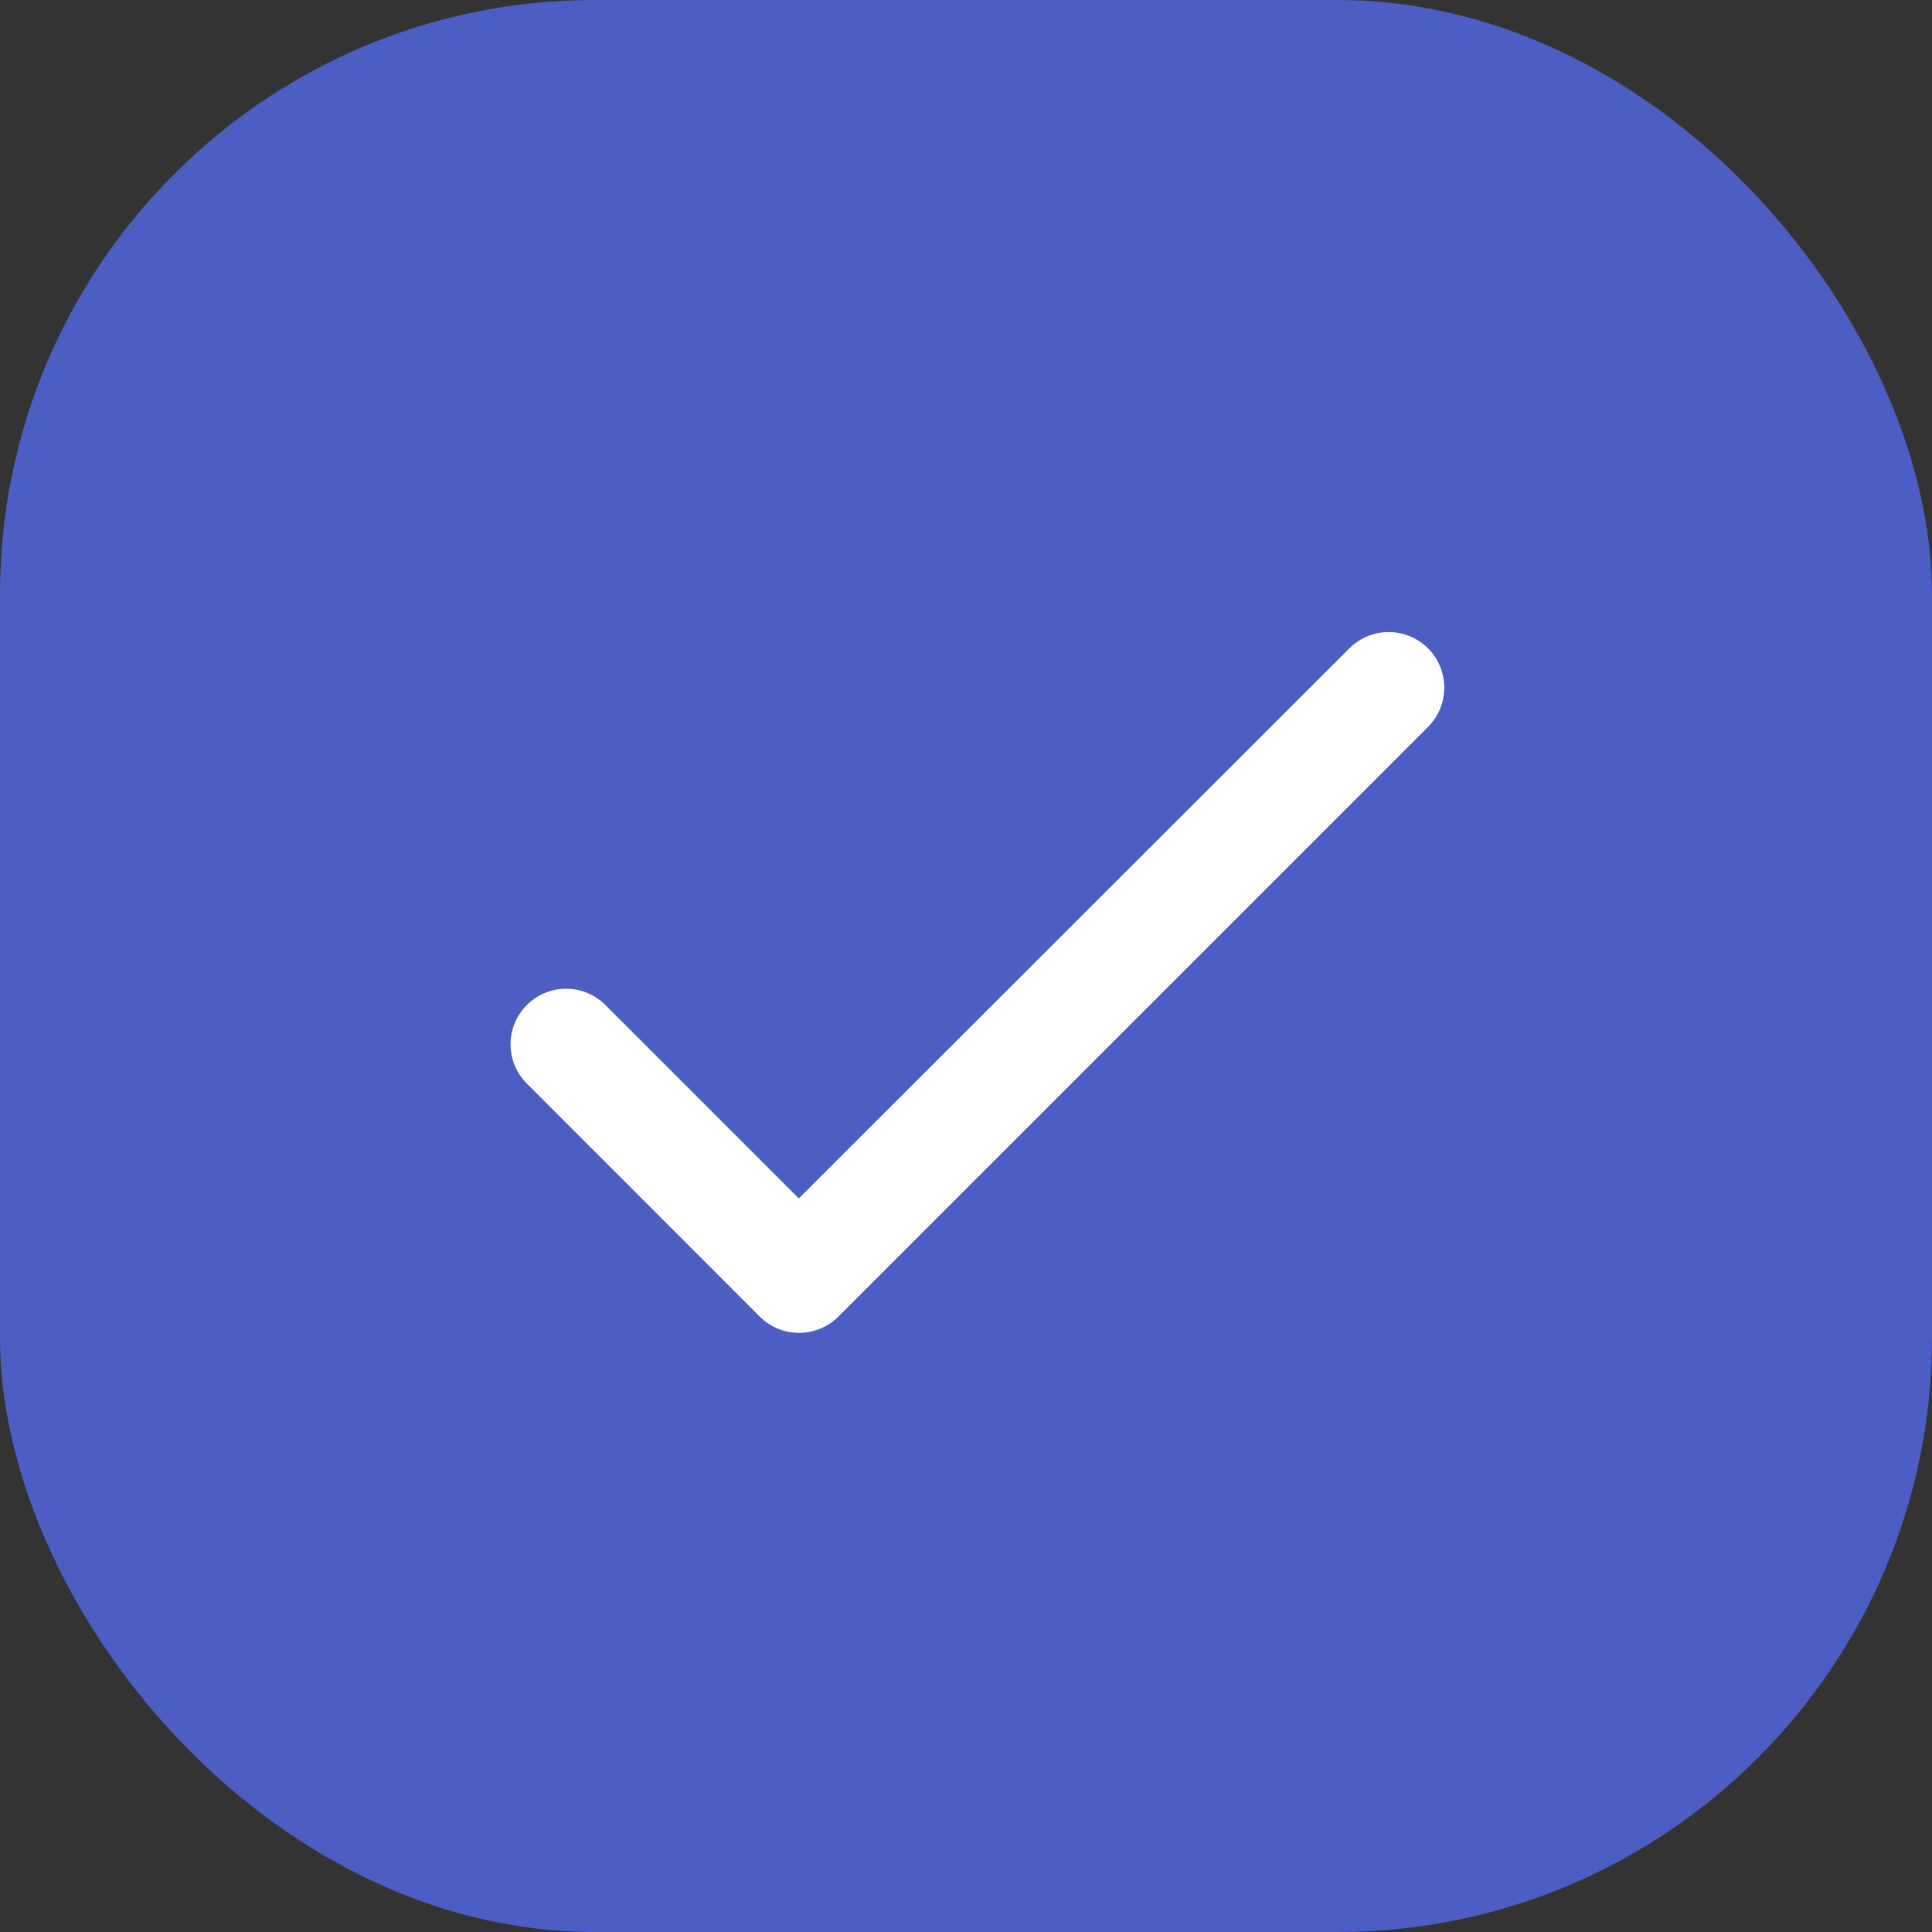 <svg width="26" height="26" viewBox="0 0 26 26" fill="none" xmlns="http://www.w3.org/2000/svg">
<rect x="0" y="0" width="26" height="26" fill="#333333" stroke="none"/>
<rect width="26" height="26" rx="8" fill="#4C5EC4"/>
<path d="M10.75 16.128L8.147 13.525C8.007 13.385 7.817 13.306 7.619 13.306C7.42 13.306 7.23 13.385 7.09 13.525C6.95 13.665 6.871 13.855 6.871 14.054C6.871 14.152 6.89 14.249 6.928 14.34C6.965 14.431 7.021 14.513 7.09 14.582L10.225 17.718C10.518 18.01 10.99 18.01 11.283 17.718L19.218 9.783C19.358 9.642 19.436 9.452 19.436 9.254C19.436 9.055 19.358 8.865 19.218 8.725C19.077 8.585 18.887 8.506 18.689 8.506C18.49 8.506 18.3 8.585 18.16 8.725L10.75 16.128Z" fill="white"/>
</svg>

